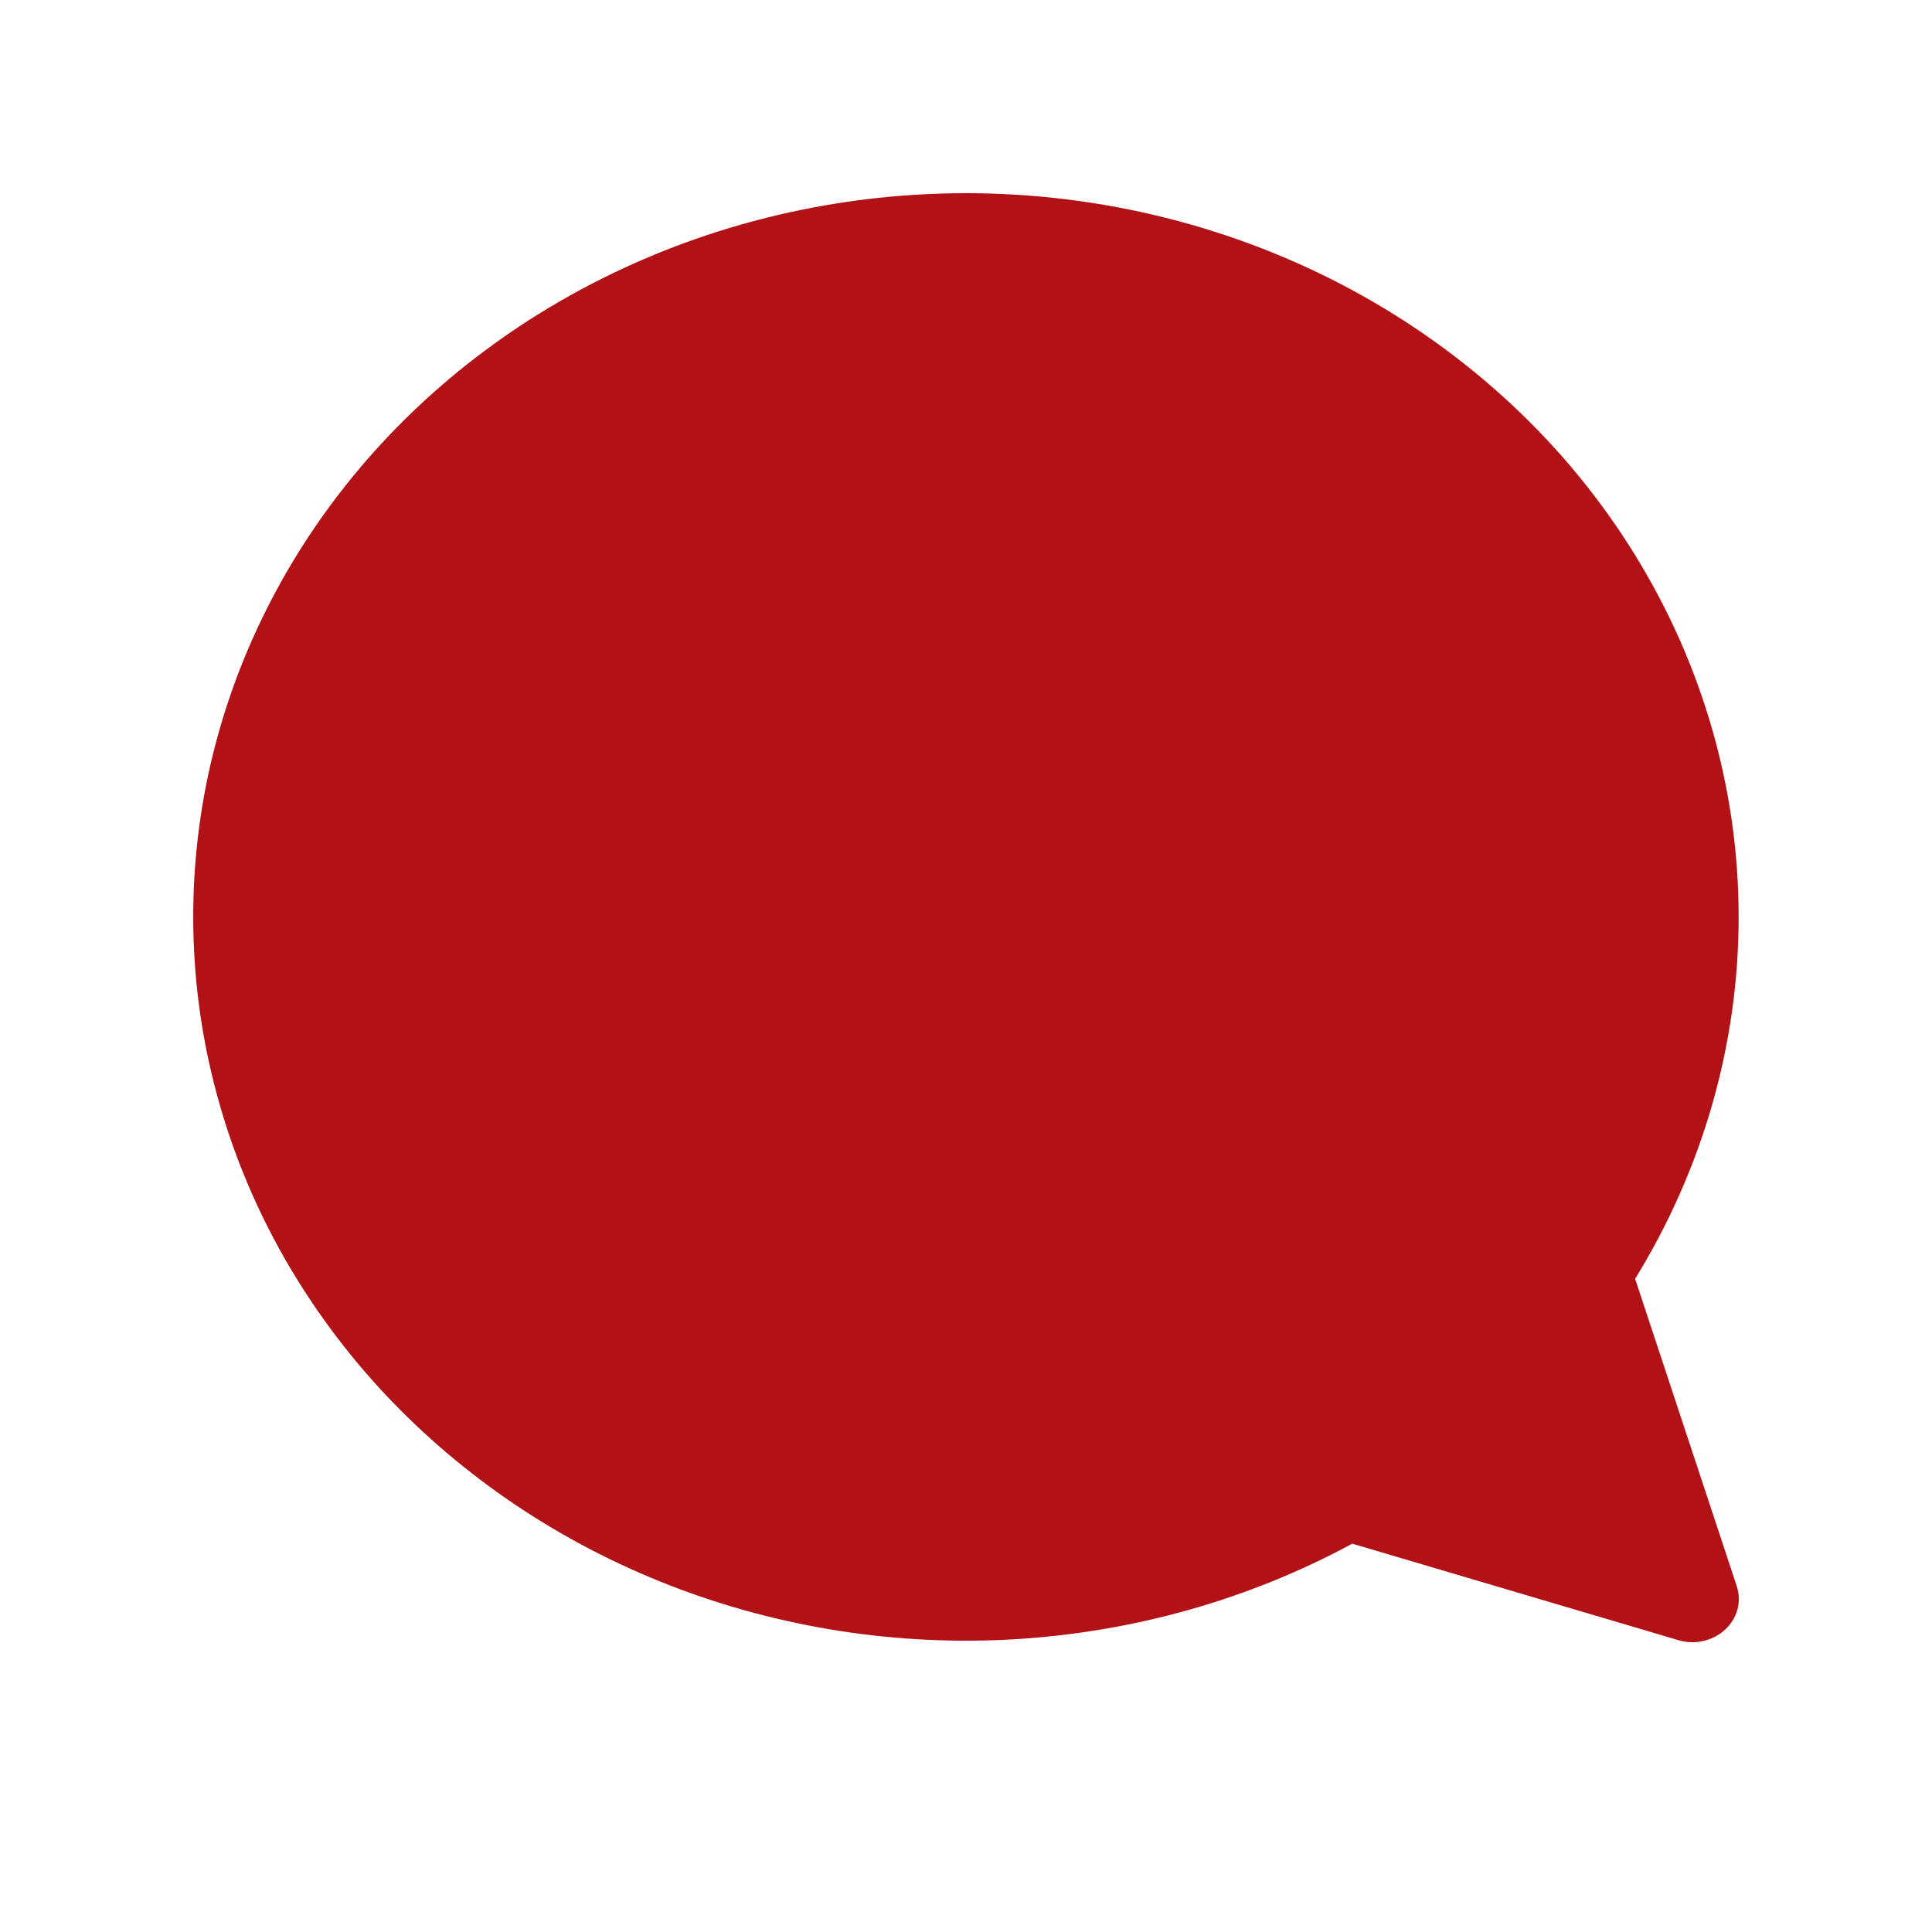 <svg width="12" height="12" viewBox="0 0 12 12" fill="none" xmlns="http://www.w3.org/2000/svg">
<path d="M6 1.2C5.264 1.2 4.537 1.359 3.877 1.664C3.217 1.969 2.64 2.412 2.192 2.959C1.744 3.506 1.436 4.142 1.292 4.818C1.149 5.494 1.173 6.193 1.364 6.859C1.554 7.525 1.906 8.141 2.391 8.659C2.877 9.177 3.483 9.584 4.163 9.848C4.843 10.112 5.579 10.226 6.314 10.181C7.048 10.135 7.762 9.933 8.399 9.588L10.434 10.19C10.483 10.203 10.536 10.204 10.585 10.191C10.634 10.179 10.68 10.155 10.716 10.121C10.752 10.087 10.778 10.045 10.791 9.999C10.804 9.952 10.803 9.904 10.789 9.857L10.156 7.943C10.577 7.259 10.799 6.484 10.799 5.695C10.799 4.906 10.577 4.131 10.156 3.448C9.735 2.764 9.129 2.197 8.399 1.802C7.67 1.408 6.842 1.2 6 1.2Z" fill="#B21115"/>
</svg>
